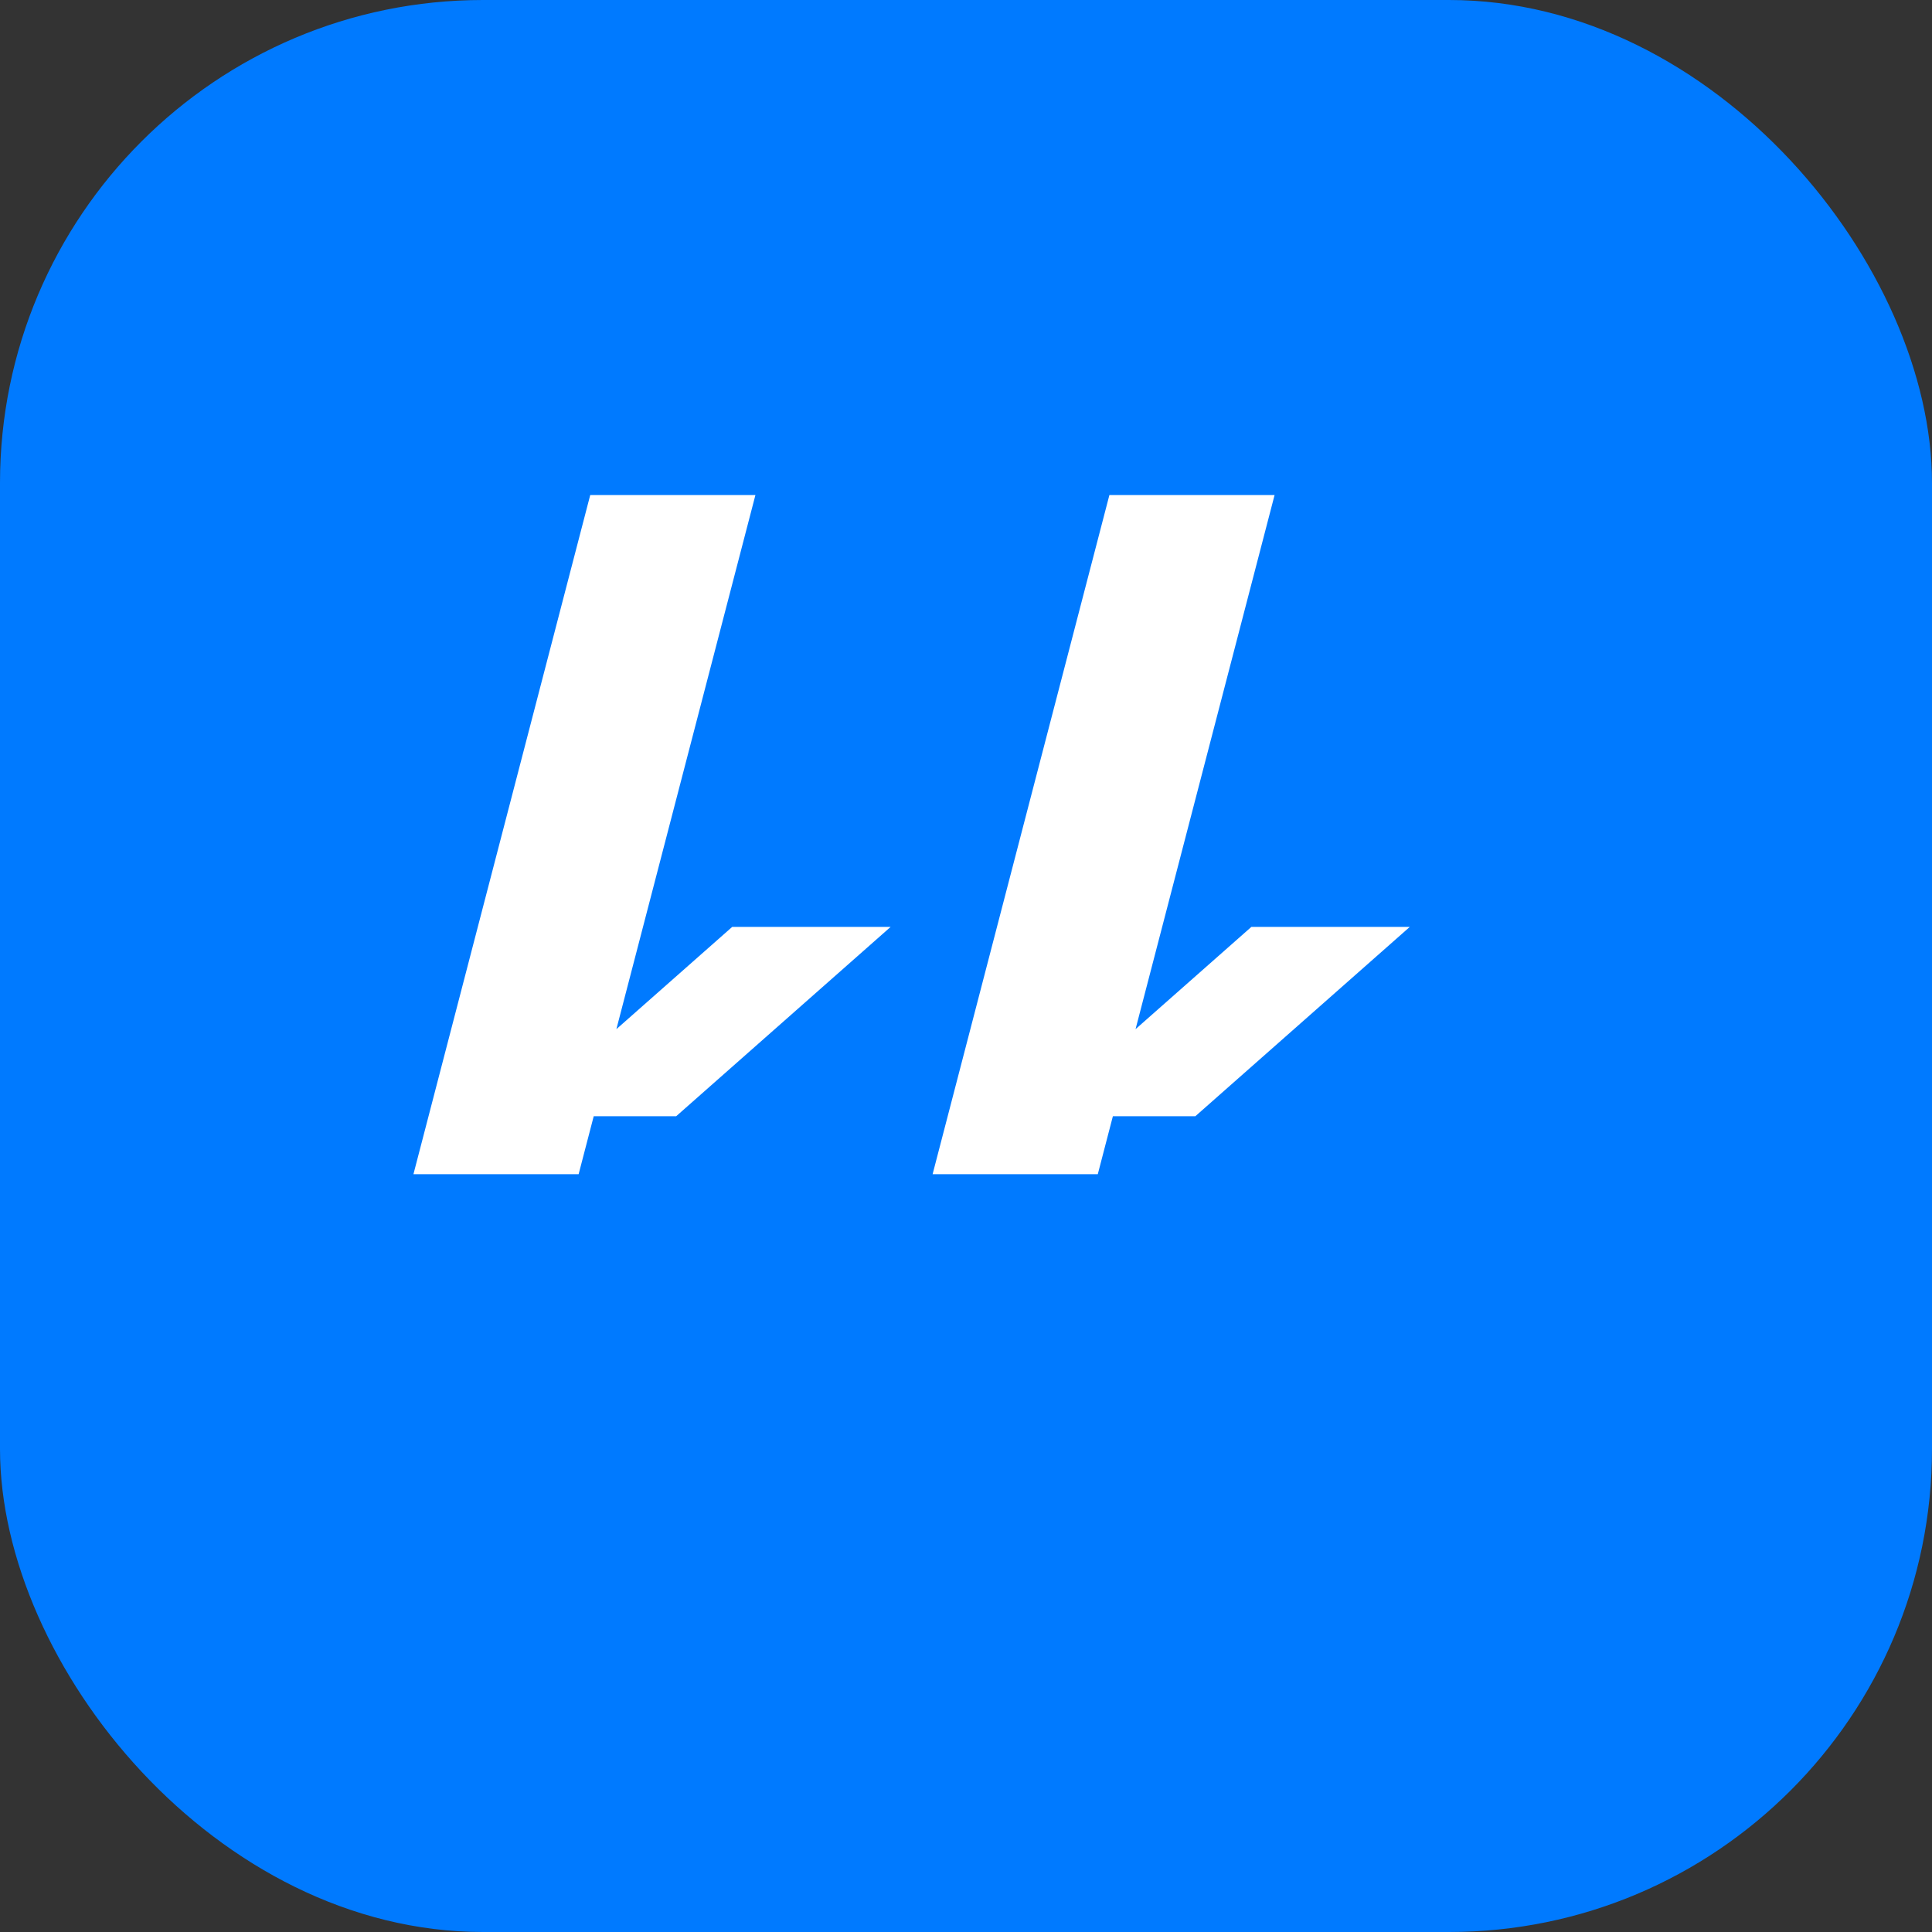<svg width="32" height="32" viewBox="0 0 32 32" fill="none" xmlns="http://www.w3.org/2000/svg">
  <rect x="0" y="0" width="32" height="32" fill="#333333" stroke="none"/>
  <rect width="32" height="32" rx="8" fill="#007AFF"/>
  <path d="M6.848 19.448L9.776 8.2H12.512L9.584 19.448H6.848ZM8.576 18.488L12.128 15.352H14.752L11.2 18.488H8.576ZM15.447 19.448L18.375 8.2H21.111L18.183 19.448H15.447ZM17.175 18.488L20.727 15.352H23.351L19.799 18.488H17.175Z" fill="white"/>
</svg>